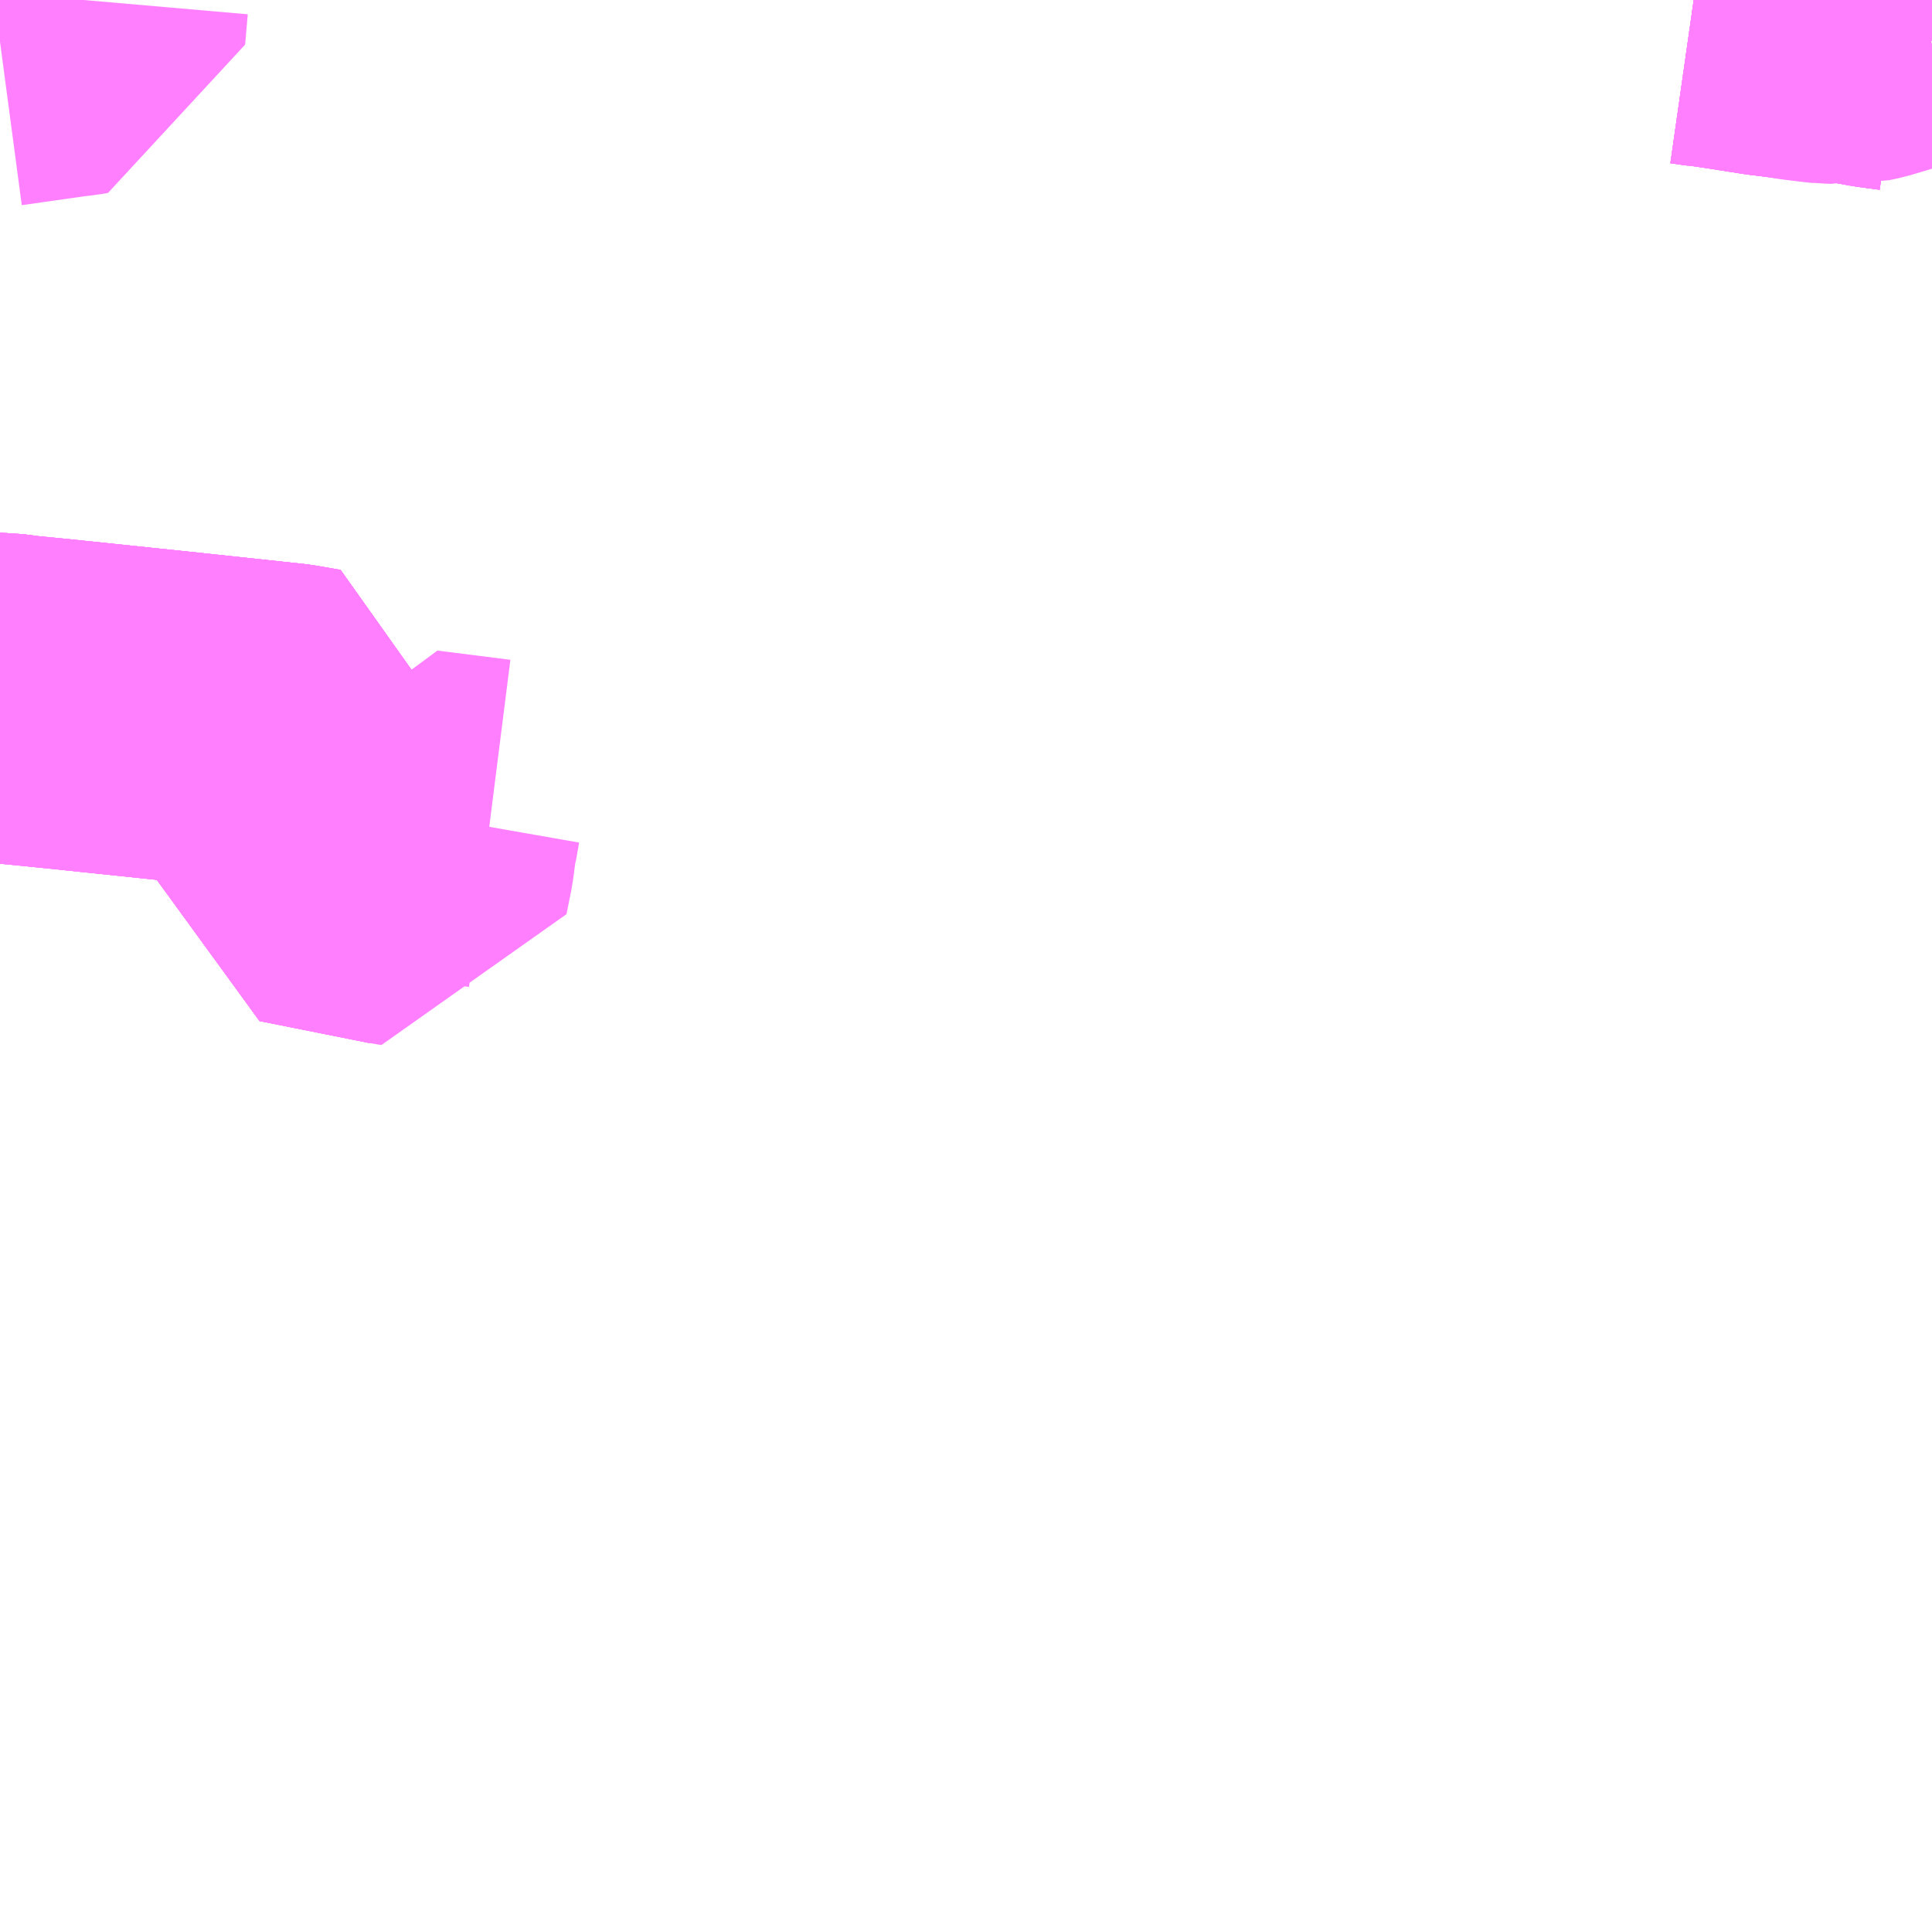 <?xml version="1.0" encoding="UTF-8"?>
<svg  xmlns="http://www.w3.org/2000/svg" xmlns:xlink="http://www.w3.org/1999/xlink" xmlns:go="http://purl.org/svgmap/profile" property="N07_001,N07_002,N07_003,N07_004,N07_005,N07_006,N07_007" viewBox="13776.855 -3467.285 4.395 4.395" go:dataArea="13776.85546875 -3467.28515625 4.39453125 4.39453125" >
<globalCoordinateSystem srsName="http://purl.org/crs/84" transform="matrix(100.0,0.0,0.0,-100.0,0.0,0.0)" />
<defs>
 <g id="p0" >
  <circle cx="0.0" cy="0.0" r="3" stroke="green" stroke-width="0.75" vector-effect="non-scaling-stroke" />
 </g>
</defs>
<g fill="none" fill-rule="evenodd" stroke="#FF00FF" stroke-width="0.75" opacity="0.5" vector-effect="non-scaling-stroke" stroke-linejoin="bevel" >
<path content="1,遠州鉄道（株）,Chapel_08_on,1.0,0.0,0.0," xlink:title="1" d="M13776.855,-3465.698L13776.859,-3465.698L13776.896,-3465.693L13776.918,-3465.691L13776.997,-3465.683L13777.265,-3465.655L13777.508,-3465.629L13777.566,-3465.619L13777.559,-3465.577L13777.555,-3465.557L13777.55,-3465.534L13777.544,-3465.498L13777.544,-3465.491L13777.542,-3465.47L13777.539,-3465.46L13777.527,-3465.399L13777.519,-3465.33L13777.769,-3465.28"/>
<path content="1,遠州鉄道（株）,Chapel_09_on,1.0,0.0,0.0," xlink:title="1" d="M13776.855,-3465.698L13776.859,-3465.698L13776.896,-3465.693L13776.918,-3465.691L13776.997,-3465.683L13777.265,-3465.655L13777.508,-3465.629L13777.566,-3465.619L13777.559,-3465.577L13777.555,-3465.557L13777.55,-3465.534L13777.544,-3465.498L13777.544,-3465.491L13777.542,-3465.47L13777.539,-3465.46L13777.527,-3465.399L13777.519,-3465.33L13777.769,-3465.28"/>
<path content="1,遠州鉄道（株）,N.Liner_01_on,1.0,0.0,0.0," xlink:title="1" d="M13781.25,-3467.194L13781.23,-3467.206L13781.196,-3467.22L13781.181,-3467.225L13781.129,-3467.232L13781.075,-3467.242L13781.032,-3467.244L13781.023,-3467.242L13781.013,-3467.242L13780.963,-3467.248L13780.903,-3467.257L13780.878,-3467.26L13780.789,-3467.274L13780.748,-3467.28L13780.746,-3467.28L13780.743,-3467.28L13780.708,-3467.285"/>
<path content="1,遠州鉄道（株）,三島江之島線_01_on,28.0,27.0,27.0," xlink:title="1" d="M13776.855,-3465.698L13776.859,-3465.698L13776.896,-3465.693L13776.997,-3465.683L13777.265,-3465.655L13777.508,-3465.629L13777.566,-3465.619L13777.559,-3465.577L13777.555,-3465.557L13777.55,-3465.534L13777.544,-3465.498L13777.544,-3465.491L13777.542,-3465.47L13777.539,-3465.46L13777.527,-3465.399L13777.519,-3465.33L13777.769,-3465.28"/>
<path content="1,遠州鉄道（株）,三島江之島線_02_on,2.5,0.0,0.0," xlink:title="1" d="M13776.855,-3465.698L13776.859,-3465.698L13776.896,-3465.693L13776.997,-3465.683L13777.265,-3465.655L13777.508,-3465.629L13777.566,-3465.619L13777.559,-3465.577L13777.555,-3465.557L13777.55,-3465.534L13777.544,-3465.498L13777.544,-3465.491L13777.542,-3465.47L13777.539,-3465.46L13777.527,-3465.399L13777.519,-3465.33L13777.769,-3465.28"/>
<path content="1,遠州鉄道（株）,掛塚さなる台線_92,14.5,11.5,11.5," xlink:title="1" d="M13780.708,-3467.285L13780.743,-3467.28L13780.746,-3467.28L13780.748,-3467.28L13780.789,-3467.274L13780.878,-3467.26L13781.023,-3467.242L13781.032,-3467.244L13781.075,-3467.242L13781.094,-3467.246L13781.201,-3467.278L13781.215,-3467.283L13781.223,-3467.285"/>
<path content="1,遠州鉄道（株）,掛塚さなる台線_93,11.0,10.0,10.0," xlink:title="1" d="M13780.708,-3467.285L13780.743,-3467.28L13780.746,-3467.28L13780.748,-3467.28L13780.789,-3467.274L13780.878,-3467.26L13781.023,-3467.242L13781.032,-3467.244L13781.075,-3467.242L13781.129,-3467.232L13781.181,-3467.225L13781.196,-3467.22L13781.23,-3467.206L13781.25,-3467.194"/>
<path content="1,遠州鉄道（株）,掛塚さなる台線_94,7.0,6.5,6.5," xlink:title="1" d="M13780.708,-3467.285L13780.743,-3467.28L13780.746,-3467.28L13780.748,-3467.28L13780.789,-3467.274L13780.878,-3467.26L13781.023,-3467.242L13781.032,-3467.244L13781.075,-3467.242L13781.129,-3467.232L13781.181,-3467.225L13781.196,-3467.22L13781.23,-3467.206L13781.25,-3467.194"/>
<path content="1,遠州鉄道（株）,掛塚さなる台線_96,6.0,6.0,6.0," xlink:title="1" d="M13780.708,-3467.285L13780.743,-3467.28L13780.746,-3467.28L13780.748,-3467.28L13780.789,-3467.274L13780.878,-3467.26L13781.023,-3467.242L13781.032,-3467.244L13781.075,-3467.242L13781.129,-3467.232L13781.181,-3467.225L13781.196,-3467.22L13781.23,-3467.206L13781.25,-3467.194"/>
<path content="1,遠州鉄道（株）,掛塚さなる台線_97,10.5,9.5,9.5," xlink:title="1" d="M13780.708,-3467.285L13780.743,-3467.28L13780.746,-3467.28L13780.748,-3467.28L13780.789,-3467.274L13780.878,-3467.26L13781.023,-3467.242L13781.032,-3467.244L13781.075,-3467.242L13781.129,-3467.232L13781.181,-3467.225L13781.196,-3467.22L13781.23,-3467.206L13781.25,-3467.194"/>
<path content="1,遠州鉄道（株）,遠州浜蜆塚線_1,55.5,50.0,50.0," xlink:title="1" d="M13776.855,-3465.698L13776.859,-3465.698L13776.896,-3465.693L13776.997,-3465.683L13777.265,-3465.655L13777.508,-3465.629L13777.566,-3465.619L13777.559,-3465.577L13777.555,-3465.557L13777.55,-3465.534L13777.544,-3465.498L13777.544,-3465.491L13777.542,-3465.47L13777.539,-3465.46L13777.527,-3465.399L13777.519,-3465.33L13777.769,-3465.28L13777.776,-3465.279L13777.787,-3465.334L13777.789,-3465.349L13777.794,-3465.387L13777.796,-3465.393L13777.803,-3465.433L13777.969,-3465.412"/>
<path content="1,遠州鉄道（株）,遠州浜蜆塚線_1,55.5,50.0,50.0," xlink:title="1" d="M13777.045,-3467.285L13777.039,-3467.216L13777.021,-3467.213L13777.003,-3467.211L13776.904,-3467.197L13776.87,-3467.192L13776.855,-3467.19"/>
</g>
</svg>
